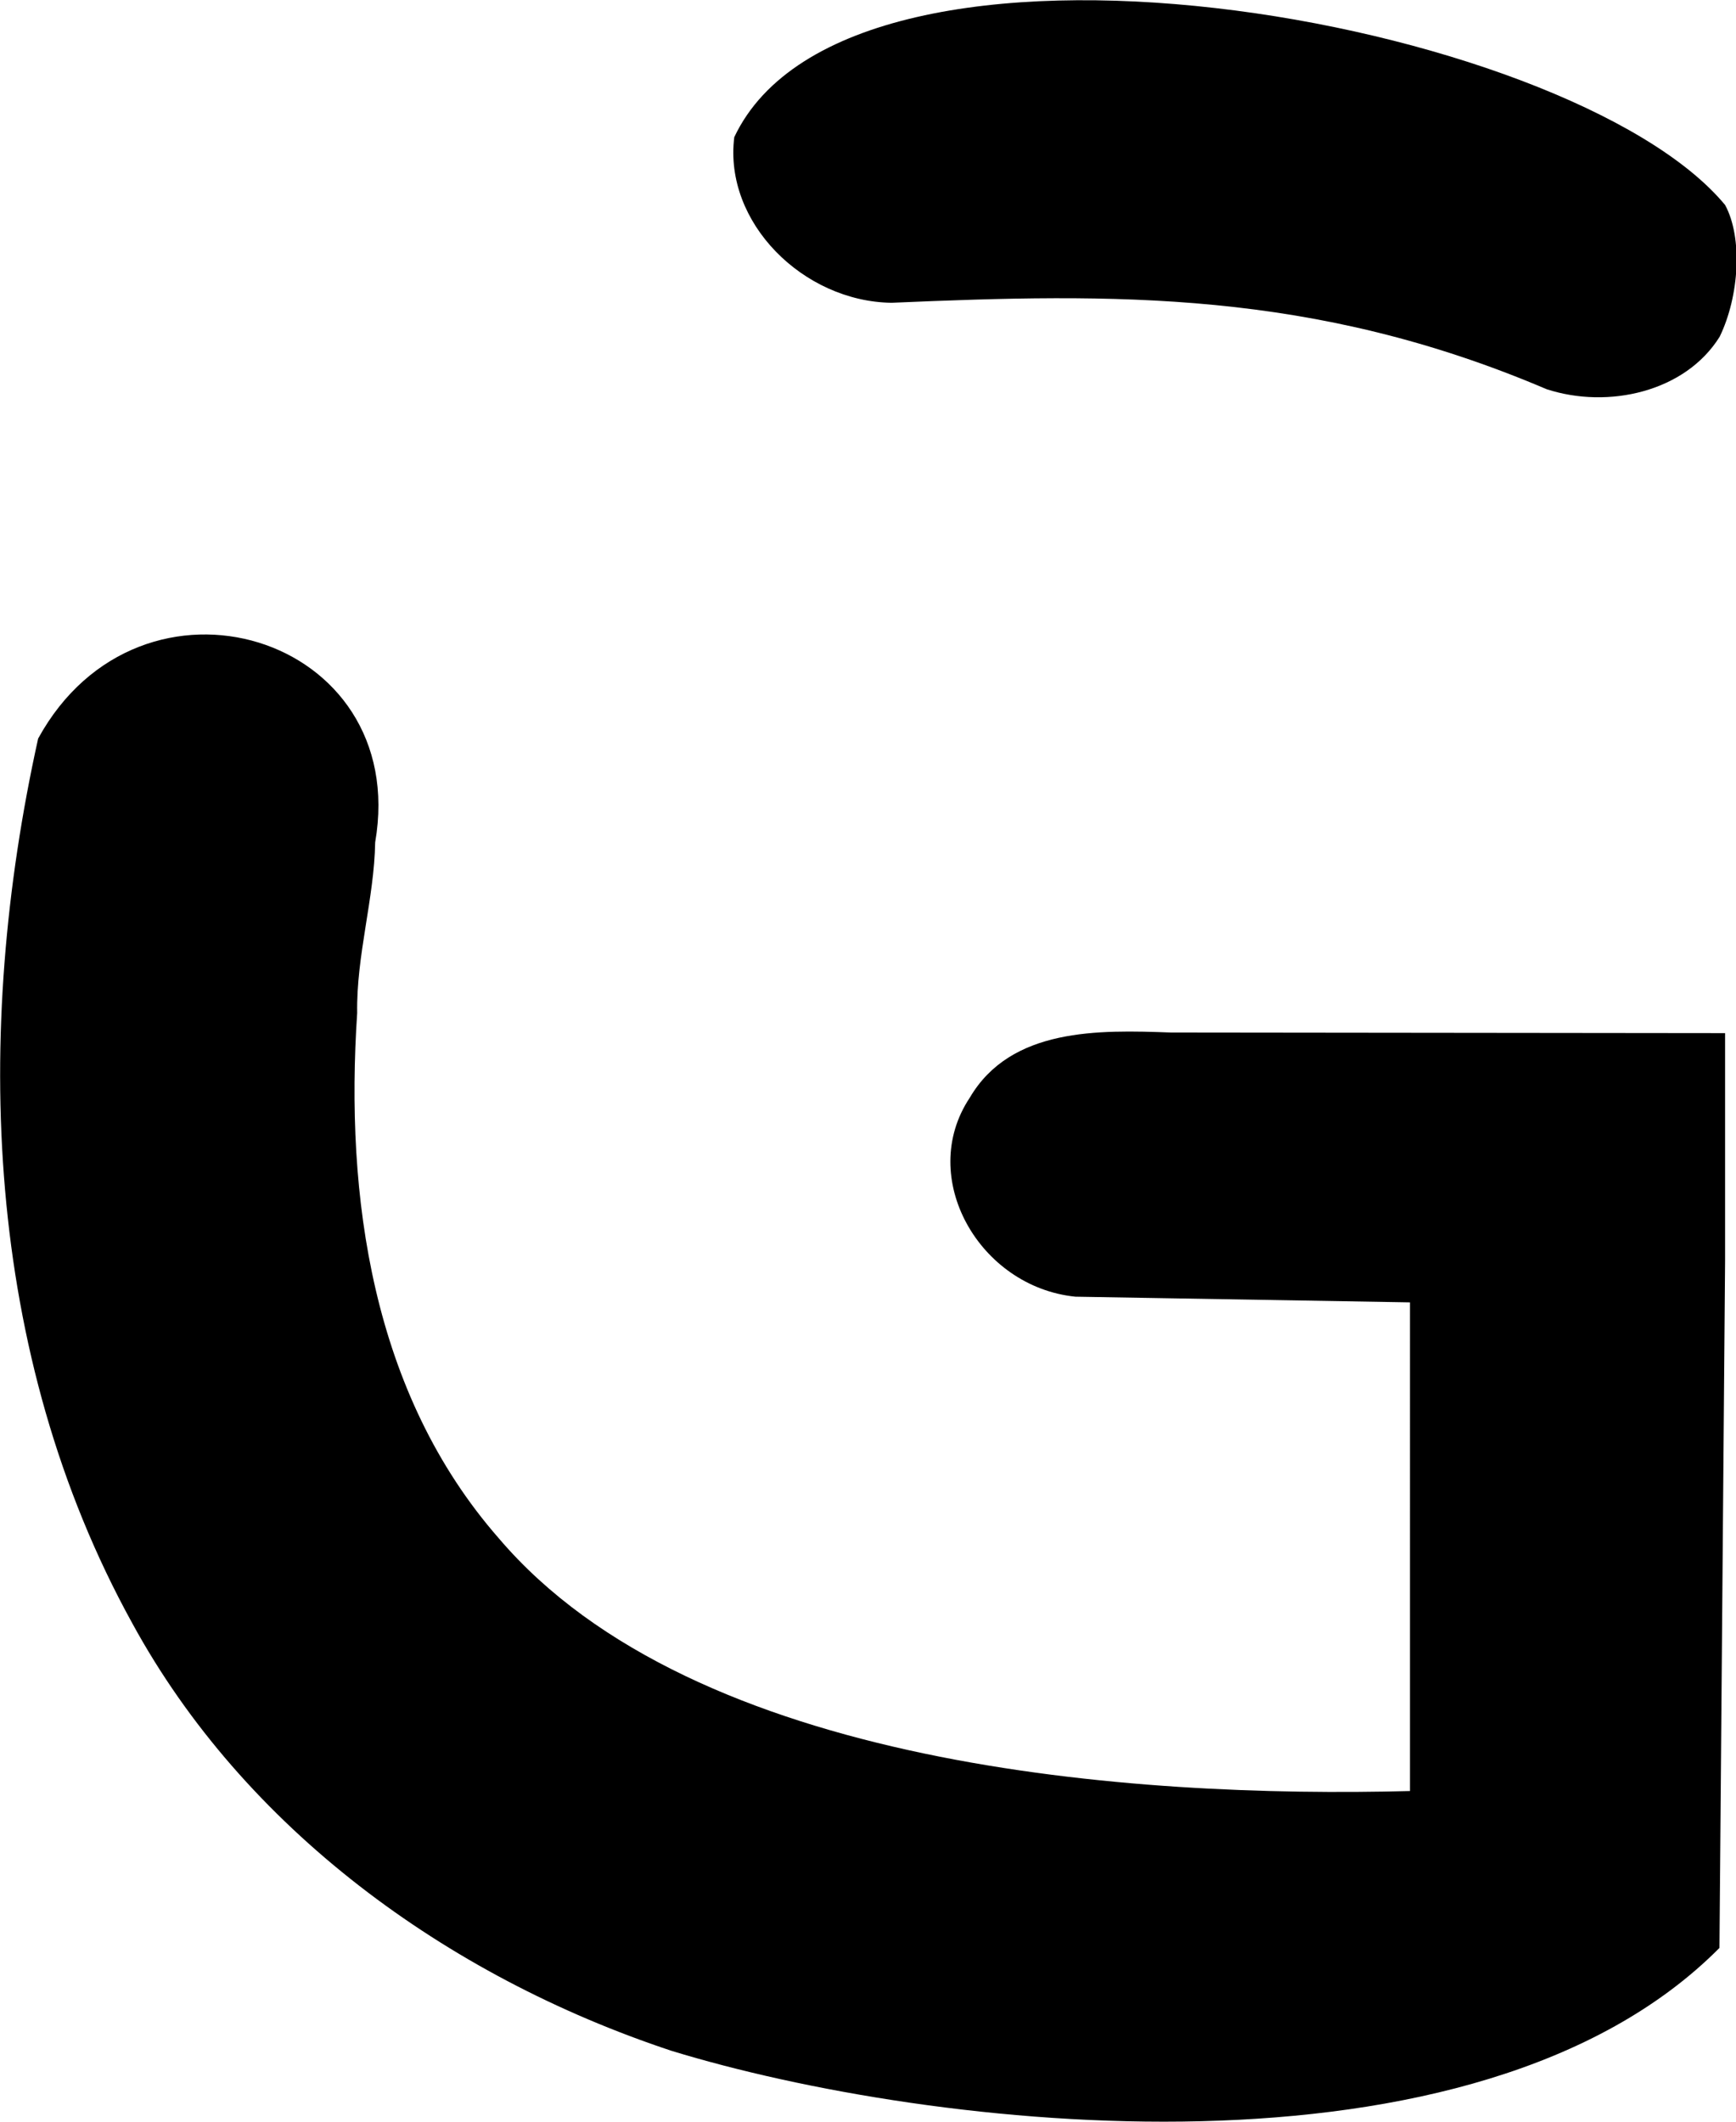 <?xml version="1.0" encoding="UTF-8" standalone="no"?>
<svg
   version="1.1"
   width="450"
   height="550"
   style="clip-rule:evenodd;fill-rule:evenodd;image-rendering:optimizeQuality;shape-rendering:geometricPrecision;text-rendering:geometricPrecision"
   id="svg656"
   sodipodi:docname="g.svg"
   inkscape:version="1.1.2 (0a00cf5339, 2022-02-04)"
   xmlns:inkscape="http://www.inkscape.org/namespaces/inkscape"
   xmlns:sodipodi="http://sodipodi.sourceforge.net/DTD/sodipodi-0.dtd"
   xmlns="http://www.w3.org/2000/svg"
   xmlns:svg="http://www.w3.org/2000/svg">
  <defs
     id="defs660" />
  <sodipodi:namedview
     id="namedview658"
     pagecolor="#ffffff"
     bordercolor="#000000"
     borderopacity="0.25"
     inkscape:showpageshadow="2"
     inkscape:pageopacity="0.0"
     inkscape:pagecheckerboard="0"
     inkscape:deskcolor="#d1d1d1"
     showgrid="false"
     inkscape:zoom="0.24777957"
     inkscape:cx="201.79226"
     inkscape:cy="718.38045"
     inkscape:window-width="1125"
     inkscape:window-height="1011"
     inkscape:window-x="960"
     inkscape:window-y="32"
     inkscape:window-maximized="0"
     inkscape:current-layer="svg656"
     inkscape:pageshadow="2" />
  <g
     id="g622">
    <path
       style="opacity:1"
       fill="#a0a0a0"
       d="m 570.5,199.5 c 4.914,-0.138 9.581,0.528 14,2 -4.891,-0.032 -9.557,-0.699 -14,-2 z"
       id="path620" />
  </g>
  <g
     id="g836"
     transform="matrix(0.907,0,0,0.92,-142.652,-270.189)">
    <g
       id="g618"
       transform="matrix(0.632,0,0,0.595,147.301,174.831)">
      <path
         style="opacity:1;stroke-width:1"
         fill="#000000"
         d="m 795.882,296.815 c 8.02,15.38 6.466,43.182 -2.448,62.401 -15.607,26.205 -50.456,34.324 -78.234,24.855 -105.807,-47.215 -195.525,-45.464 -296.266,-40.937 -39.928,-0.576 -75.941,-38.018 -71.101,-78.439 52.859,-117.005 377.679,-56.736 448.05,32.12 z"
         id="path616"
         sodipodi:nodetypes="cccccc" />
    </g>
    <g
       id="g634"
       transform="matrix(0.631,0,0,0.595,147.987,174.831)">
      <path
         style="opacity:1"
         fill="#000000"
         d="m 176.5,679.5 c -5.532,86.642 6.592,180.072 64.216,248.821 88.503,108.633 287.288,122.999 412.625,119.596 V 816.5 l -151.514,-2.685 c -43.497,-4.573 -71.914,-56.397 -47.881,-94.212 18.602,-33.16 58.322,-32.168 91.131,-30.888 L 796.057,689 v 108.205 l -2.545,325.004 C 683.118,1238.483 436.194,1208.558 318.795,1170.917 216.655,1135.519 125.128,1065.265 74.645,968.48 7.289,840.808 2.546,688.505 32,549.5 78.374,461.027 200.9,500.34 184.652,598.643 184.216,625.419 176.069,652.257 176.5,679.5 Z"
         id="path632"
         sodipodi:nodetypes="ccccccccccccccc" />
    </g>
  </g>
  <g
     id="g646">
    <path
       style="opacity:1"
       fill="#aaaaaa"
       d="m 475.5,1056.5 c 6.537,0.09 12.87,0.75 19,2 -6.562,0.16 -12.895,-0.5 -19,-2 z"
       id="path644" />
  </g>
  <g
     id="g650">
    <path
       style="opacity:1"
       fill="#888888"
       d="m 494.5,1058.5 c 20,1.33 40,1.33 60,0 -20.003,2.59 -40.003,2.59 -60,0 z"
       id="path648" />
  </g>
  <g
     id="g654">
    <path
       style="opacity:1"
       fill="#9b9b9b"
       d="m 610.5,1196.5 c -4.091,1.4 -8.424,2.06 -13,2 4.091,-1.4 8.424,-2.06 13,-2 z"
       id="path652" />
  </g>
</svg>
